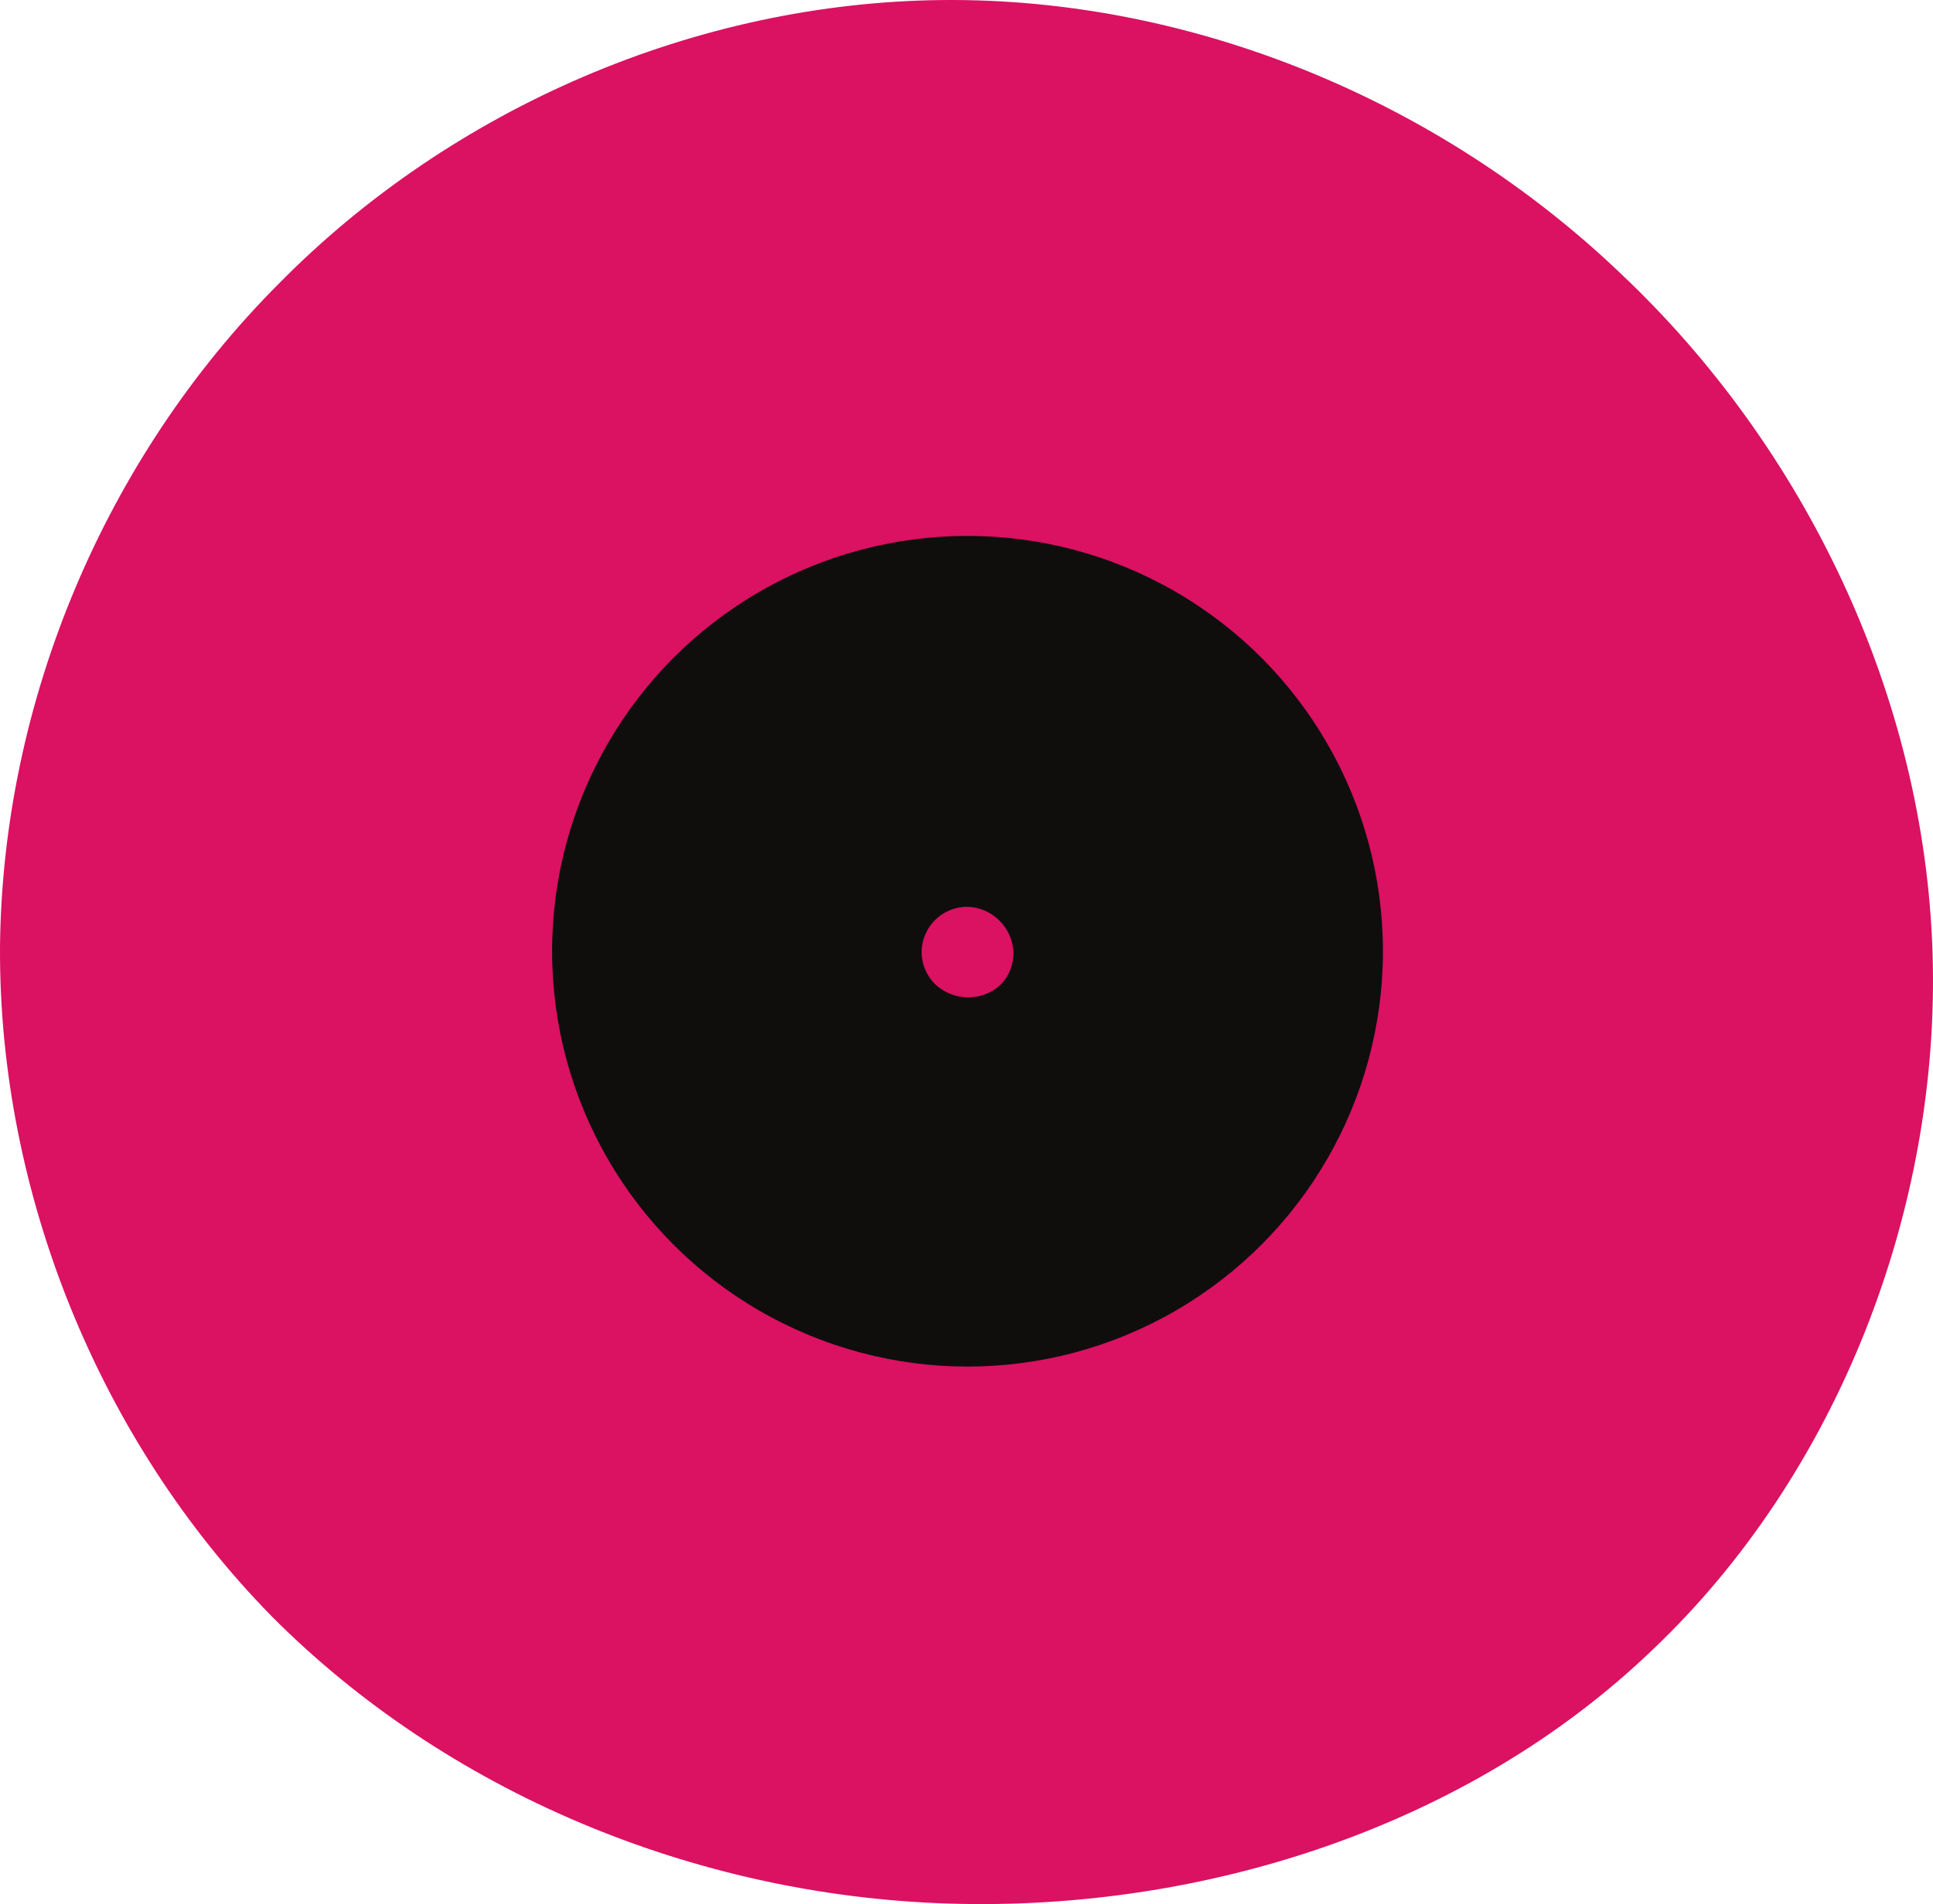 <svg xmlns="http://www.w3.org/2000/svg" width="721.241" height="710.595" viewBox="0 0 721.241 710.595">
  <g id="Group_2" data-name="Group 2" transform="translate(-950 -90)">
    <path id="blob2" d="M522.716,19.667c68.816,64.969,113.269,157.722,116.261,253.466S603.5,467.613,534.684,533.01C466.3,598.834,367.559,630.892,271.815,627.9,176.5,624.908,84.173,586.012,19.2,520.615-45.338,454.791-82.525,362.466-82.1,271-81.242,179.1-42.774,88.056,22.2,23.086,86.738-42.311,177.78-81.634,269.678-82.489S454.328-45.73,522.716,19.667Z" transform="translate(1032.101 172.503)" fill="#DB1162"/>
    <circle id="Ellipse_6" data-name="Ellipse 6" cx="155" cy="155" r="155" transform="translate(1156 290)" fill="#0f0e0d"/>
    <path id="blob2-2" data-name="blob2" d="M-53.374-77.651a17.591,17.591,0,0,1,5.522,12.039,16.621,16.621,0,0,1-4.954,12.343,17.365,17.365,0,0,1-12.486,4.507,17.823,17.823,0,0,1-12-5.1A17.072,17.072,0,0,1-82.1-65.713a17.088,17.088,0,0,1,4.954-11.775A16.975,16.975,0,0,1-65.392-82.5,17.41,17.41,0,0,1-53.374-77.651Z" transform="translate(1375.972 510.925)" fill="#DB1162"/>
  </g>
</svg>
